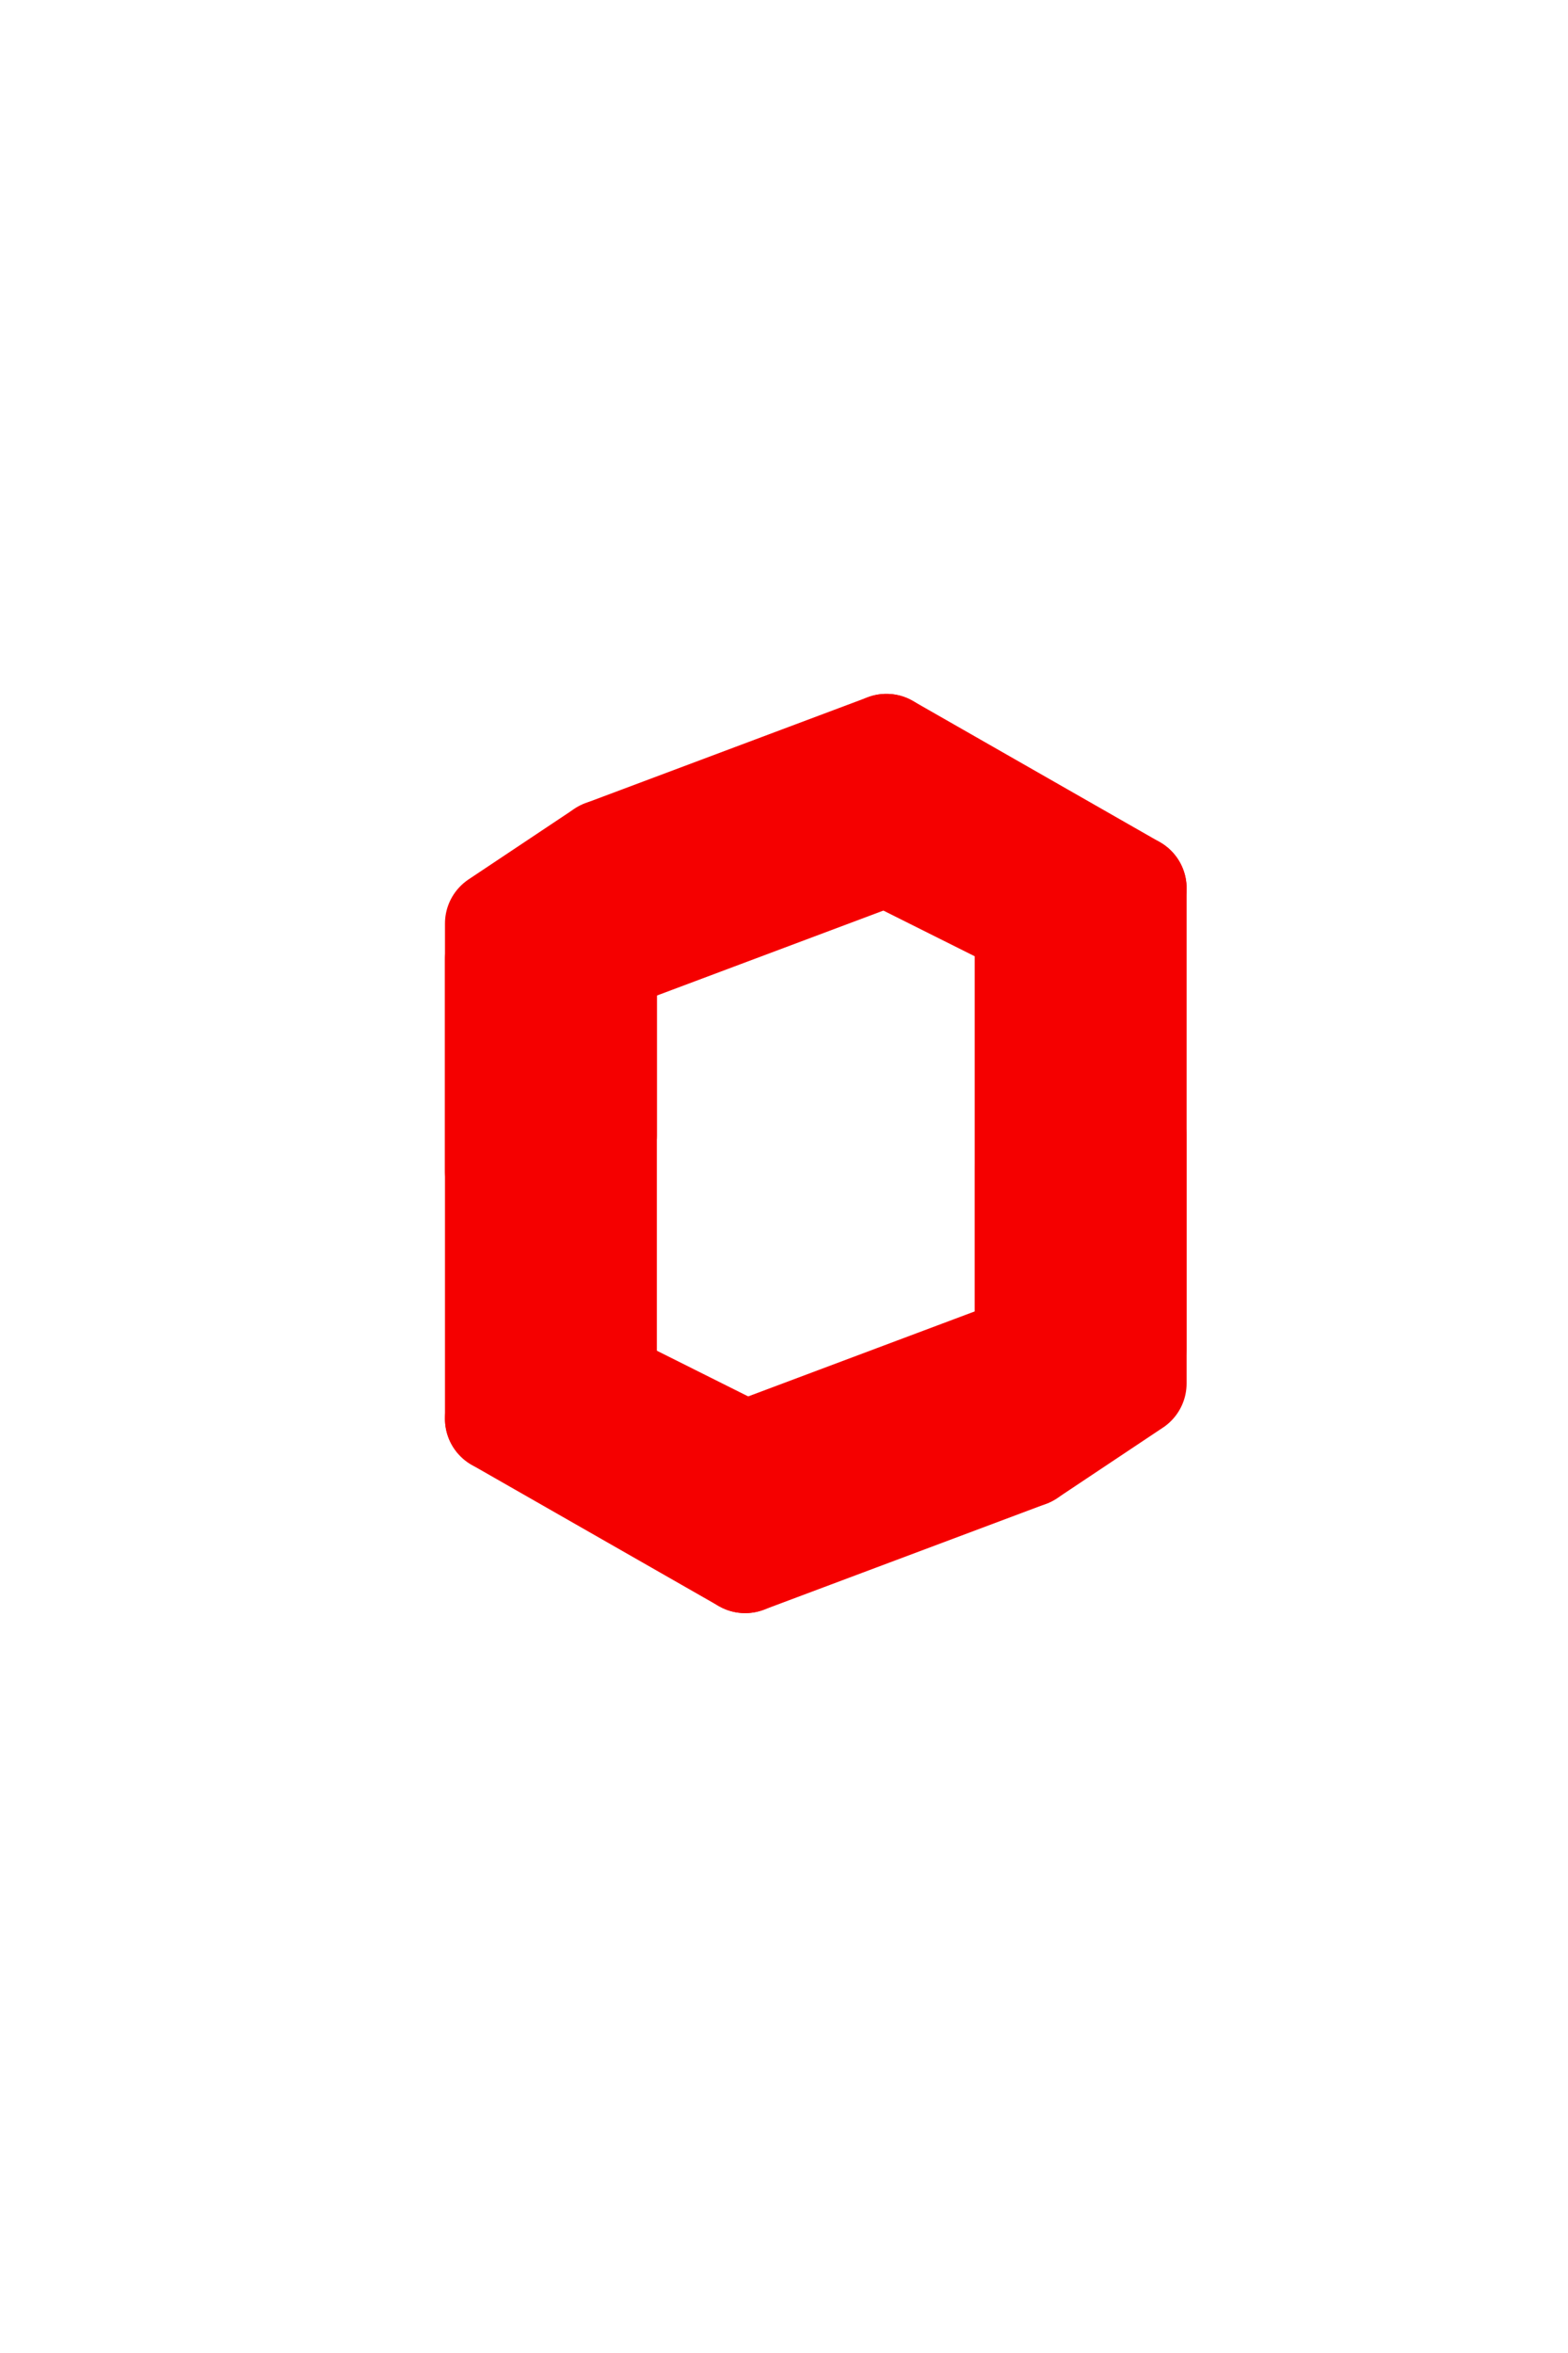 <?xml version="1.0" encoding="UTF-8" standalone="no"?>
<svg
   width="444"
   height="666"
   version="1.1"
   id="svg12"
   sodipodi:docname="calilook_inkscape.svg"
   inkscape:version="1.1.2 (0a00cf5339, 2022-02-04)"
   xmlns:inkscape="http://www.inkscape.org/namespaces/inkscape"
   xmlns:sodipodi="http://sodipodi.sourceforge.net/DTD/sodipodi-0.dtd"
   xmlns="http://www.w3.org/2000/svg"
   xmlns:svg="http://www.w3.org/2000/svg">
  <defs
     id="defs16" />
  <sodipodi:namedview
     id="namedview14"
     pagecolor="#ffffff"
     bordercolor="#666666"
     borderopacity="1.0"
     inkscape:pageshadow="2"
     inkscape:pageopacity="0.0"
     inkscape:pagecheckerboard="0"
     showgrid="true"
     inkscape:zoom="1.3802385"
     inkscape:cx="157.94372"
     inkscape:cy="365.51655"
     inkscape:window-width="1440"
     inkscape:window-height="838"
     inkscape:window-x="0"
     inkscape:window-y="25"
     inkscape:window-maximized="1"
     inkscape:current-layer="svg12">
    <inkscape:grid
       type="xygrid"
       id="grid1463" />
  </sodipodi:namedview>
  <g
     id="g2370"
     transform="matrix(10,0,0,10,-2079,-2938.417)">
    <g
       transform="matrix(-1,0,0,1,240,314.981)"
       id="g10"
       style="stroke:#f50000;stroke-linecap:round;stroke-linejoin:round;stroke-opacity:1">
      <path
         d="M 0,4 3,5 V 18 L 0,17 Z"
         fill="none"
         stroke="#f006"
         stroke-width="3"
         stroke-linecap="round"
         stroke-linejoin="round"
         id="path2"
         style="stroke:#f50000;stroke-linecap:round;stroke-linejoin:round;stroke-opacity:1" />
      <path
         d="M 0,4 3,5 7,3 V 0 Z"
         fill="none"
         stroke="#f006"
         stroke-width="3"
         stroke-linecap="round"
         stroke-linejoin="round"
         id="path4"
         style="stroke:#f50000;stroke-linecap:round;stroke-linejoin:round;stroke-opacity:1" />
      <path
         d="m 7,0 v 3 l 8,3 V 3 Z"
         fill="none"
         stroke="#f006"
         stroke-width="3"
         stroke-linecap="round"
         stroke-linejoin="round"
         id="path6"
         style="stroke:#f50000;stroke-linecap:round;stroke-linejoin:round;stroke-opacity:1" />
      <path
         d="m 15,3 3,2 v 7 l -3,-1 z"
         fill="none"
         stroke="#f006"
         stroke-width="3"
         stroke-linecap="round"
         stroke-linejoin="round"
         id="path8"
         style="stroke:#f50000;stroke-linecap:round;stroke-linejoin:round;stroke-opacity:1" />
    </g>
    <g
       transform="matrix(1,0,0,-1,222,338)"
       id="g10-3"
       style="stroke:#f50000;stroke-linecap:round;stroke-linejoin:round;stroke-opacity:1">
      <path
         d="M 0,4 3,5 V 18 L 0,17 Z"
         fill="none"
         stroke="#f006"
         stroke-width="3"
         stroke-linecap="round"
         stroke-linejoin="round"
         id="path2-6"
         style="stroke:#f50000;stroke-linecap:round;stroke-linejoin:round;stroke-opacity:1" />
      <path
         d="M 0,4 3,5 7,3 V 0 Z"
         fill="none"
         stroke="#f006"
         stroke-width="3"
         stroke-linecap="round"
         stroke-linejoin="round"
         id="path4-7"
         style="stroke:#f50000;stroke-linecap:round;stroke-linejoin:round;stroke-opacity:1" />
      <path
         d="m 7,0 v 3 l 8,3 V 3 Z"
         fill="none"
         stroke="#f006"
         stroke-width="3"
         stroke-linecap="round"
         stroke-linejoin="round"
         id="path6-5"
         style="stroke:#f50000;stroke-linecap:round;stroke-linejoin:round;stroke-opacity:1" />
      <path
         d="m 15,3 3,2 v 7 l -3,-1 z"
         fill="none"
         stroke="#f006"
         stroke-width="3"
         stroke-linecap="round"
         stroke-linejoin="round"
         id="path8-3"
         style="stroke:#f50000;stroke-linecap:round;stroke-linejoin:round;stroke-opacity:1" />
    </g>
  </g>
</svg>
